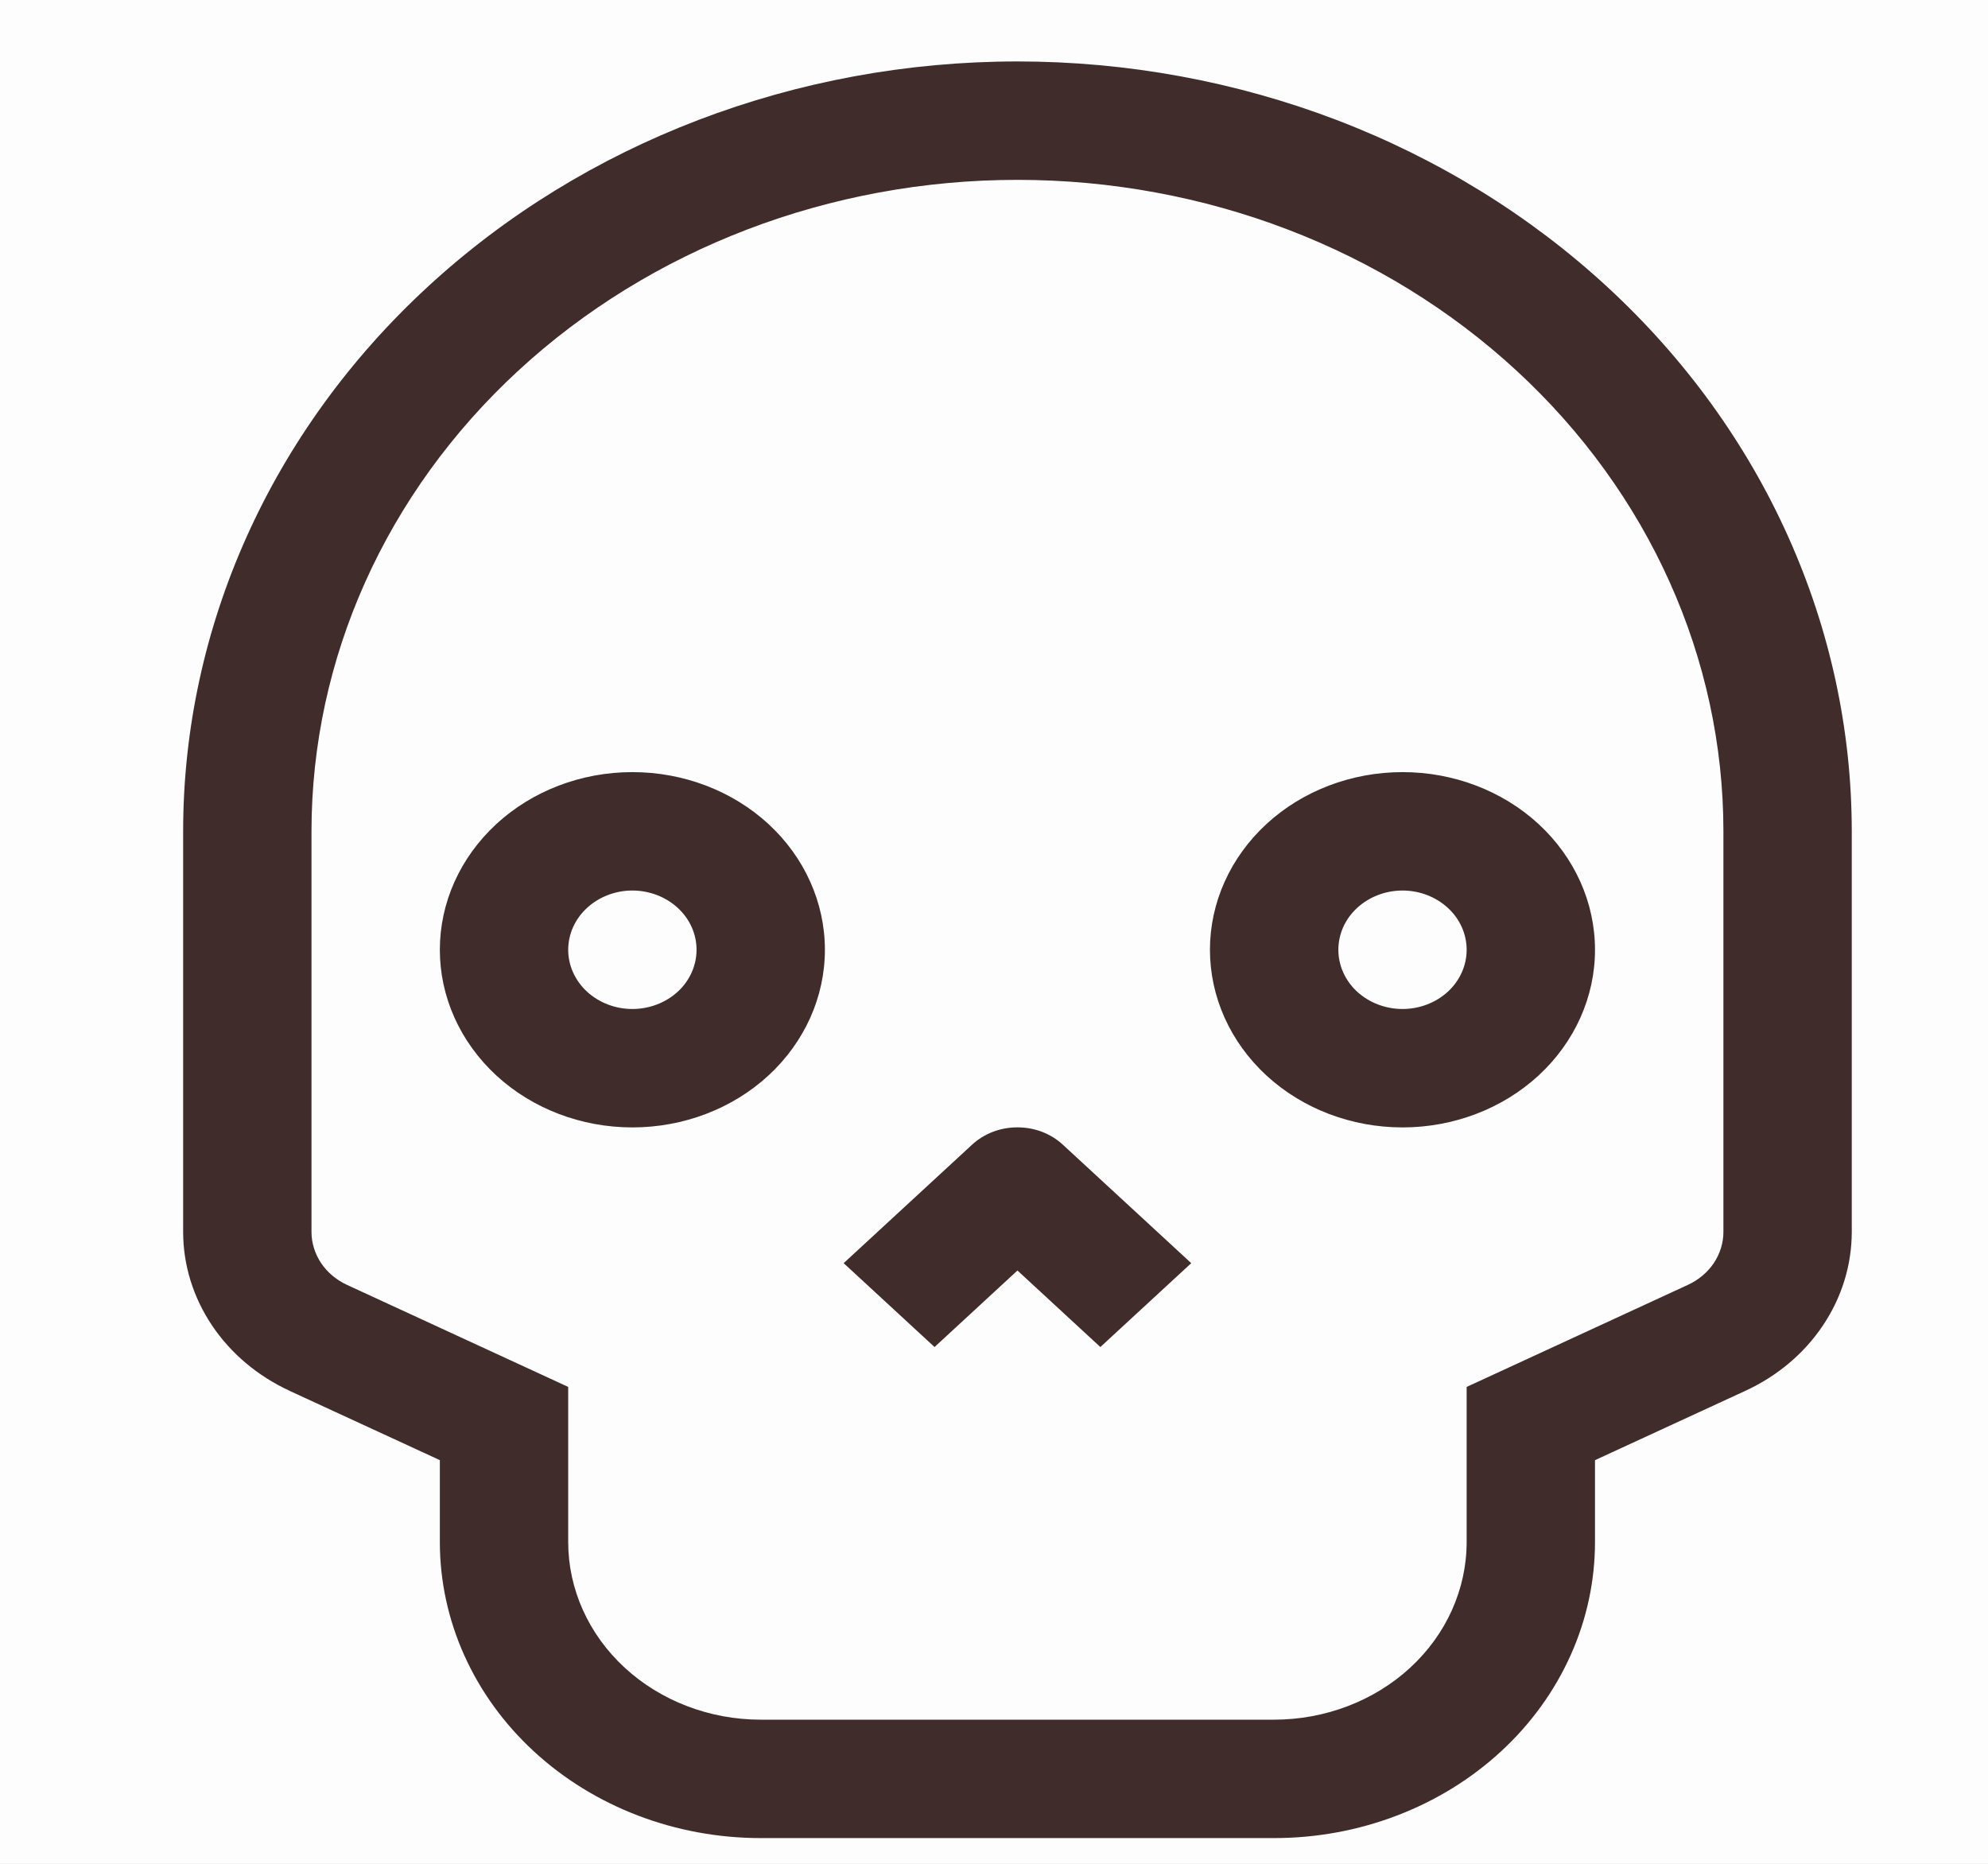 <svg width="32" height="30" viewBox="0 0 32 30" fill="none" xmlns="http://www.w3.org/2000/svg">
<rect width="32" height="30" fill="#1E1E1E"/>
<g id="Frame 7" clip-path="url(#clip0_0_1)">
<rect width="1920" height="1211" transform="translate(-273 -577)" fill="white"/>
<g id="Group 10">
<path id="Rectangle 10" d="M-57.5 -317.5H1443.5V741.5H-57.5V-317.5Z" fill="#FDFDFD" stroke="#BDB9B9"/>
<g id="Rows">
<g id="ROW 3">
<g id="Frame" clip-path="url(#clip1_0_1)">
<path id="Vector" d="M8.113 22.913H9.146V22.324L8.576 22.061L8.113 22.913ZM24.642 22.913L24.179 22.061L23.608 22.324V22.913H24.642ZM16.377 19.101L17.109 18.426C17.013 18.337 16.899 18.266 16.773 18.218C16.648 18.17 16.513 18.146 16.377 18.146C16.241 18.146 16.107 18.17 15.982 18.218C15.856 18.266 15.742 18.337 15.646 18.426L16.377 19.101ZM5.014 19.829V13.381H2.948V19.829H5.014ZM27.741 13.381V19.829H29.807V13.381H27.741ZM8.576 22.061L5.584 20.681L4.661 22.387L7.651 23.766L8.576 22.061ZM27.17 20.681L24.179 22.061L25.104 23.766L28.094 22.387L27.17 20.681ZM9.146 24.82V22.913H7.08V24.82H9.146ZM23.608 22.913V24.82H25.674V22.913H23.608ZM20.509 27.68H12.245V29.586H20.509V27.68ZM23.608 24.82C23.608 25.578 23.282 26.306 22.701 26.842C22.12 27.378 21.331 27.68 20.509 27.68V29.586C21.188 29.586 21.859 29.463 22.486 29.223C23.113 28.984 23.682 28.633 24.162 28.19C24.641 27.748 25.022 27.222 25.281 26.644C25.541 26.066 25.674 25.446 25.674 24.82H23.608ZM27.741 19.829C27.741 20.006 27.687 20.179 27.587 20.33C27.486 20.48 27.342 20.602 27.17 20.681L28.094 22.387C28.609 22.15 29.042 21.785 29.344 21.333C29.647 20.881 29.807 20.36 29.807 19.829H27.741ZM16.377 2.895C19.391 2.895 22.281 4 24.412 5.967C26.543 7.933 27.741 10.6 27.741 13.381H29.807C29.807 11.754 29.459 10.142 28.784 8.639C28.11 7.135 27.12 5.769 25.873 4.619C24.626 3.468 23.146 2.555 21.517 1.932C19.887 1.31 18.141 0.989 16.377 0.989V2.895ZM7.08 24.82C7.08 26.084 7.624 27.296 8.593 28.19C9.562 29.084 10.876 29.586 12.245 29.586V27.68C11.423 27.68 10.635 27.378 10.054 26.842C9.473 26.306 9.146 25.578 9.146 24.82H7.08ZM5.014 13.381C5.014 10.6 6.211 7.933 8.342 5.967C10.473 4 13.364 2.895 16.377 2.895V0.989C12.816 0.989 9.4 2.295 6.882 4.619C4.363 6.943 2.948 10.095 2.948 13.381H5.014ZM2.948 19.829C2.948 20.36 3.109 20.881 3.412 21.333C3.715 21.785 4.148 22.15 4.663 22.387L5.584 20.681C5.413 20.602 5.269 20.48 5.168 20.33C5.068 20.179 5.014 20.006 5.014 19.829H2.948ZM10.179 16.241C9.905 16.241 9.643 16.14 9.449 15.962C9.255 15.783 9.146 15.54 9.146 15.288H7.08C7.08 16.046 7.407 16.773 7.988 17.31C8.569 17.846 9.357 18.147 10.179 18.147V16.241ZM11.212 15.288C11.212 15.54 11.104 15.783 10.91 15.962C10.716 16.14 10.453 16.241 10.179 16.241V18.147C11.001 18.147 11.79 17.846 12.371 17.31C12.952 16.773 13.278 16.046 13.278 15.288H11.212ZM10.179 14.334C10.453 14.334 10.716 14.435 10.91 14.614C11.104 14.792 11.212 15.035 11.212 15.288H13.278C13.278 14.529 12.952 13.802 12.371 13.265C11.79 12.729 11.001 12.428 10.179 12.428V14.334ZM10.179 12.428C9.357 12.428 8.569 12.729 7.988 13.265C7.407 13.802 7.08 14.529 7.08 15.288H9.146C9.146 15.035 9.255 14.792 9.449 14.614C9.643 14.435 9.905 14.334 10.179 14.334V12.428ZM22.576 16.241C22.302 16.241 22.039 16.14 21.845 15.962C21.651 15.783 21.543 15.54 21.543 15.288H19.476C19.476 16.046 19.803 16.773 20.384 17.31C20.965 17.846 21.754 18.147 22.576 18.147V16.241ZM23.608 15.288C23.608 15.54 23.5 15.783 23.306 15.962C23.112 16.14 22.849 16.241 22.576 16.241V18.147C23.397 18.147 24.186 17.846 24.767 17.31C25.348 16.773 25.674 16.046 25.674 15.288H23.608ZM22.576 14.334C22.849 14.334 23.112 14.435 23.306 14.614C23.5 14.792 23.608 15.035 23.608 15.288H25.674C25.674 14.529 25.348 13.802 24.767 13.265C24.186 12.729 23.397 12.428 22.576 12.428V14.334ZM22.576 12.428C21.754 12.428 20.965 12.729 20.384 13.265C19.803 13.802 19.476 14.529 19.476 15.288H21.543C21.543 15.035 21.651 14.792 21.845 14.614C22.039 14.435 22.302 14.334 22.576 14.334V12.428ZM15.043 21.682L17.109 19.775L15.646 18.426L13.58 20.332L15.043 21.682ZM15.646 19.775L17.712 21.682L19.175 20.332L17.109 18.426L15.646 19.775Z" fill="#412C2C"/>
</g>
</g>
</g>
</g>
</g>
<defs>
<clipPath id="clip0_0_1">
<rect width="1920" height="1211" fill="white" transform="translate(-273 -577)"/>
</clipPath>
<clipPath id="clip1_0_1">
<rect width="30.99" height="28.597" fill="white" transform="translate(0.882 0.989)"/>
</clipPath>
</defs>
</svg>
